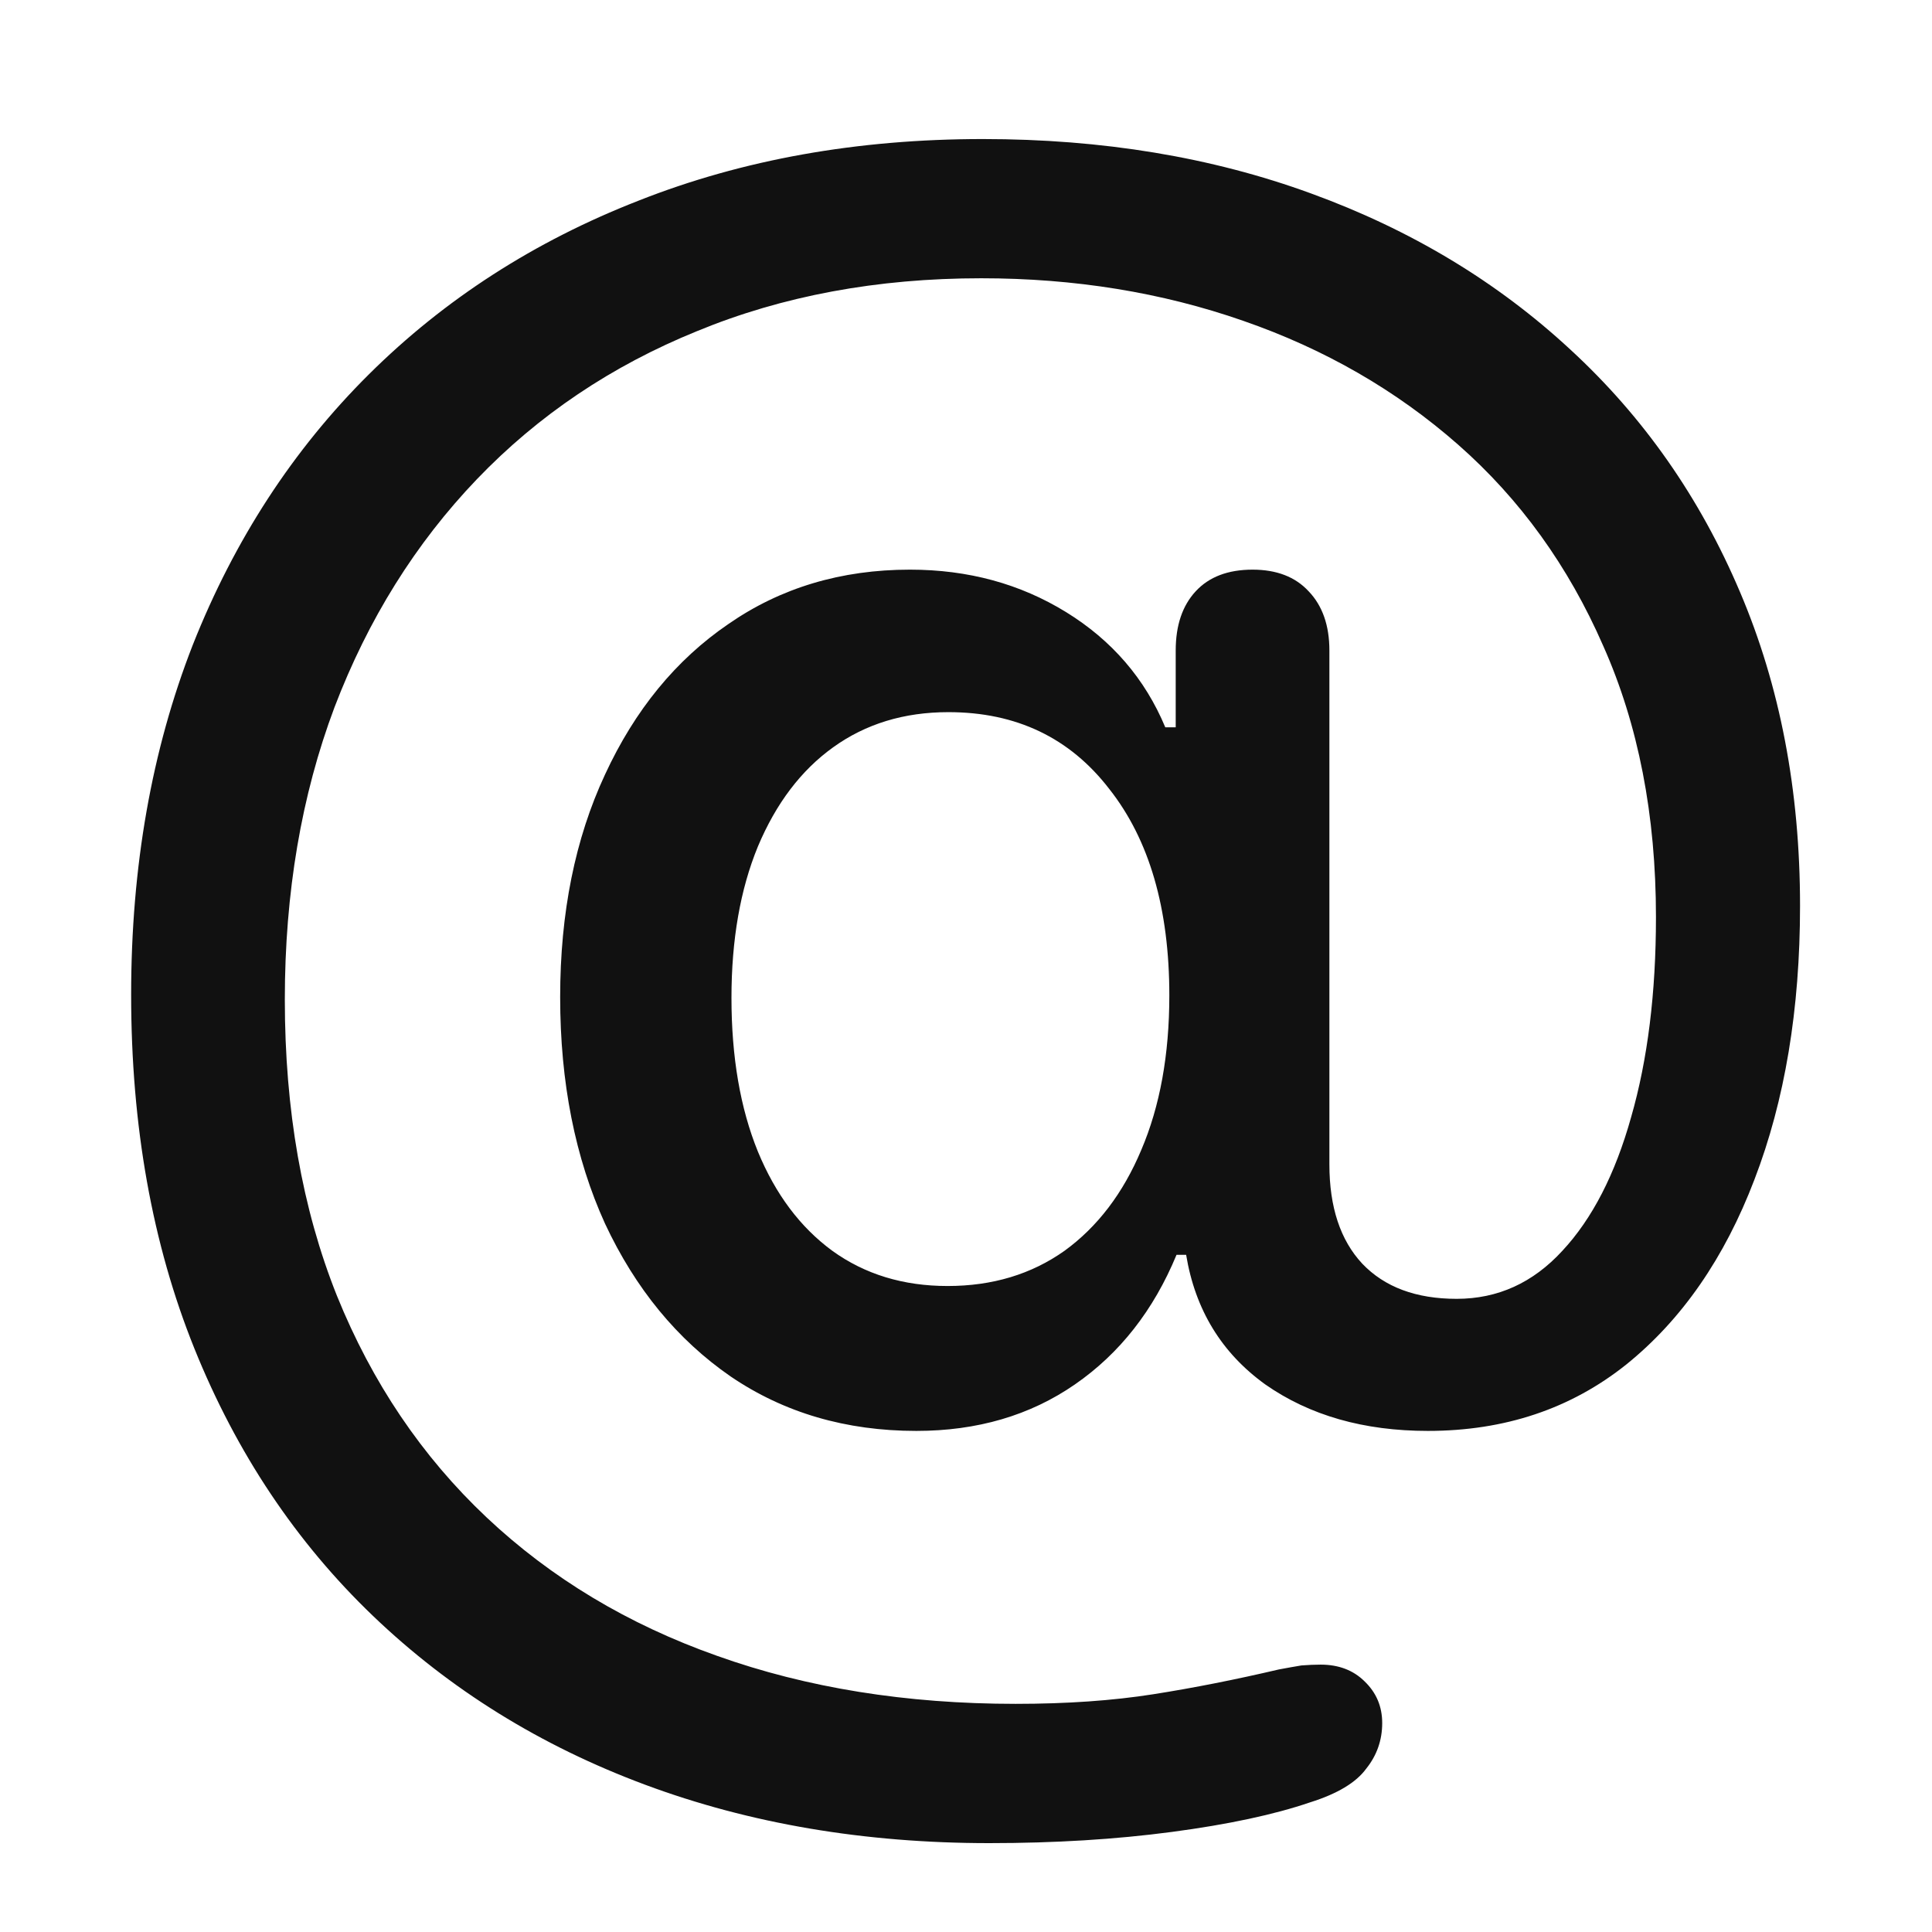 <svg width="33" height="33" viewBox="0 0 33 33" fill="none" xmlns="http://www.w3.org/2000/svg">
<g filter="url(#filter0_d_389_4167)">
<path d="M0.74 15.49C0.74 13.302 1.091 11.311 1.793 9.515C2.504 7.72 3.507 6.179 4.801 4.894C6.095 3.609 7.631 2.62 9.408 1.927C11.185 1.225 13.145 0.875 15.287 0.875C17.329 0.875 19.197 1.184 20.893 1.804C22.597 2.424 24.074 3.313 25.322 4.47C26.571 5.619 27.537 7 28.221 8.613C28.904 10.217 29.246 12.003 29.246 13.972C29.246 15.74 28.986 17.299 28.467 18.648C27.956 19.988 27.227 21.041 26.279 21.806C25.331 22.563 24.201 22.941 22.889 22.941C21.795 22.941 20.87 22.677 20.113 22.148C19.366 21.61 18.915 20.872 18.76 19.933H18.596C18.204 20.881 17.625 21.619 16.859 22.148C16.094 22.677 15.191 22.941 14.152 22.941C12.949 22.941 11.892 22.631 10.98 22.011C10.069 21.382 9.354 20.512 8.834 19.4C8.324 18.279 8.068 16.989 8.068 15.531C8.068 14.091 8.324 12.824 8.834 11.73C9.344 10.627 10.046 9.77 10.94 9.16C11.833 8.54 12.867 8.23 14.043 8.23C15.037 8.23 15.925 8.472 16.709 8.955C17.493 9.438 18.058 10.094 18.404 10.923H18.582V9.611C18.582 9.182 18.696 8.845 18.924 8.599C19.152 8.353 19.475 8.23 19.895 8.23C20.305 8.23 20.624 8.353 20.852 8.599C21.088 8.845 21.207 9.182 21.207 9.611V18.388C21.207 19.117 21.394 19.683 21.768 20.084C22.15 20.485 22.688 20.685 23.381 20.685C24.083 20.685 24.684 20.412 25.186 19.865C25.696 19.318 26.088 18.557 26.361 17.581C26.644 16.597 26.785 15.458 26.785 14.164C26.785 12.423 26.484 10.878 25.883 9.529C25.29 8.171 24.465 7.027 23.408 6.097C22.351 5.167 21.125 4.461 19.73 3.978C18.345 3.495 16.855 3.253 15.26 3.253C13.482 3.253 11.865 3.554 10.406 4.156C8.948 4.748 7.695 5.591 6.646 6.685C5.598 7.779 4.787 9.078 4.213 10.582C3.648 12.085 3.365 13.749 3.365 15.572C3.365 17.459 3.661 19.145 4.254 20.63C4.855 22.116 5.708 23.378 6.811 24.418C7.913 25.456 9.226 26.245 10.748 26.783C12.279 27.33 13.979 27.603 15.848 27.603C16.723 27.603 17.506 27.548 18.199 27.439C18.892 27.33 19.607 27.188 20.346 27.015C20.491 26.988 20.619 26.965 20.729 26.947C20.847 26.938 20.956 26.933 21.057 26.933C21.366 26.933 21.617 27.029 21.809 27.22C22.009 27.412 22.109 27.649 22.109 27.931C22.109 28.223 22.018 28.483 21.836 28.71C21.663 28.947 21.344 29.139 20.879 29.285C20.268 29.494 19.48 29.663 18.514 29.791C17.557 29.918 16.518 29.982 15.396 29.982C13.264 29.982 11.304 29.649 9.518 28.984C7.731 28.319 6.182 27.357 4.869 26.099C3.557 24.841 2.54 23.319 1.82 21.533C1.1 19.746 0.74 17.732 0.74 15.49ZM14.685 20.466C15.451 20.466 16.116 20.266 16.682 19.865C17.247 19.455 17.684 18.88 17.994 18.142C18.313 17.395 18.473 16.515 18.473 15.503C18.473 14.018 18.131 12.842 17.447 11.976C16.773 11.101 15.857 10.664 14.699 10.664C13.943 10.664 13.287 10.864 12.73 11.265C12.184 11.657 11.755 12.222 11.445 12.96C11.145 13.69 10.994 14.551 10.994 15.544C10.994 16.556 11.145 17.431 11.445 18.169C11.746 18.899 12.17 19.464 12.717 19.865C13.273 20.266 13.929 20.466 14.685 20.466Z" fill="#111111"/>
</g>
<defs>
<filter id="filter0_d_389_4167" x="0.74" y="0.875" width="31.506" height="32.107" filterUnits="userSpaceOnUse" color-interpolation-filters="sRGB">
<feFlood flood-opacity="0" result="BackgroundImageFix"/>
<feColorMatrix in="SourceAlpha" type="matrix" values="0 0 0 0 0 0 0 0 0 0 0 0 0 0 0 0 0 0 127 0" result="hardAlpha"/>
<feOffset dx="1.5" dy="1.5"/>
<feGaussianBlur stdDeviation="0.75"/>
<feComposite in2="hardAlpha" operator="out"/>
<feColorMatrix type="matrix" values="0 0 0 0 0.933 0 0 0 0 0.933 0 0 0 0 0.933 0 0 0 1 0"/>
<feBlend mode="normal" in2="BackgroundImageFix" result="effect1_dropShadow_389_4167"/>
<feBlend mode="normal" in="SourceGraphic" in2="effect1_dropShadow_389_4167" result="shape"/>
</filter>
</defs>
</svg>

